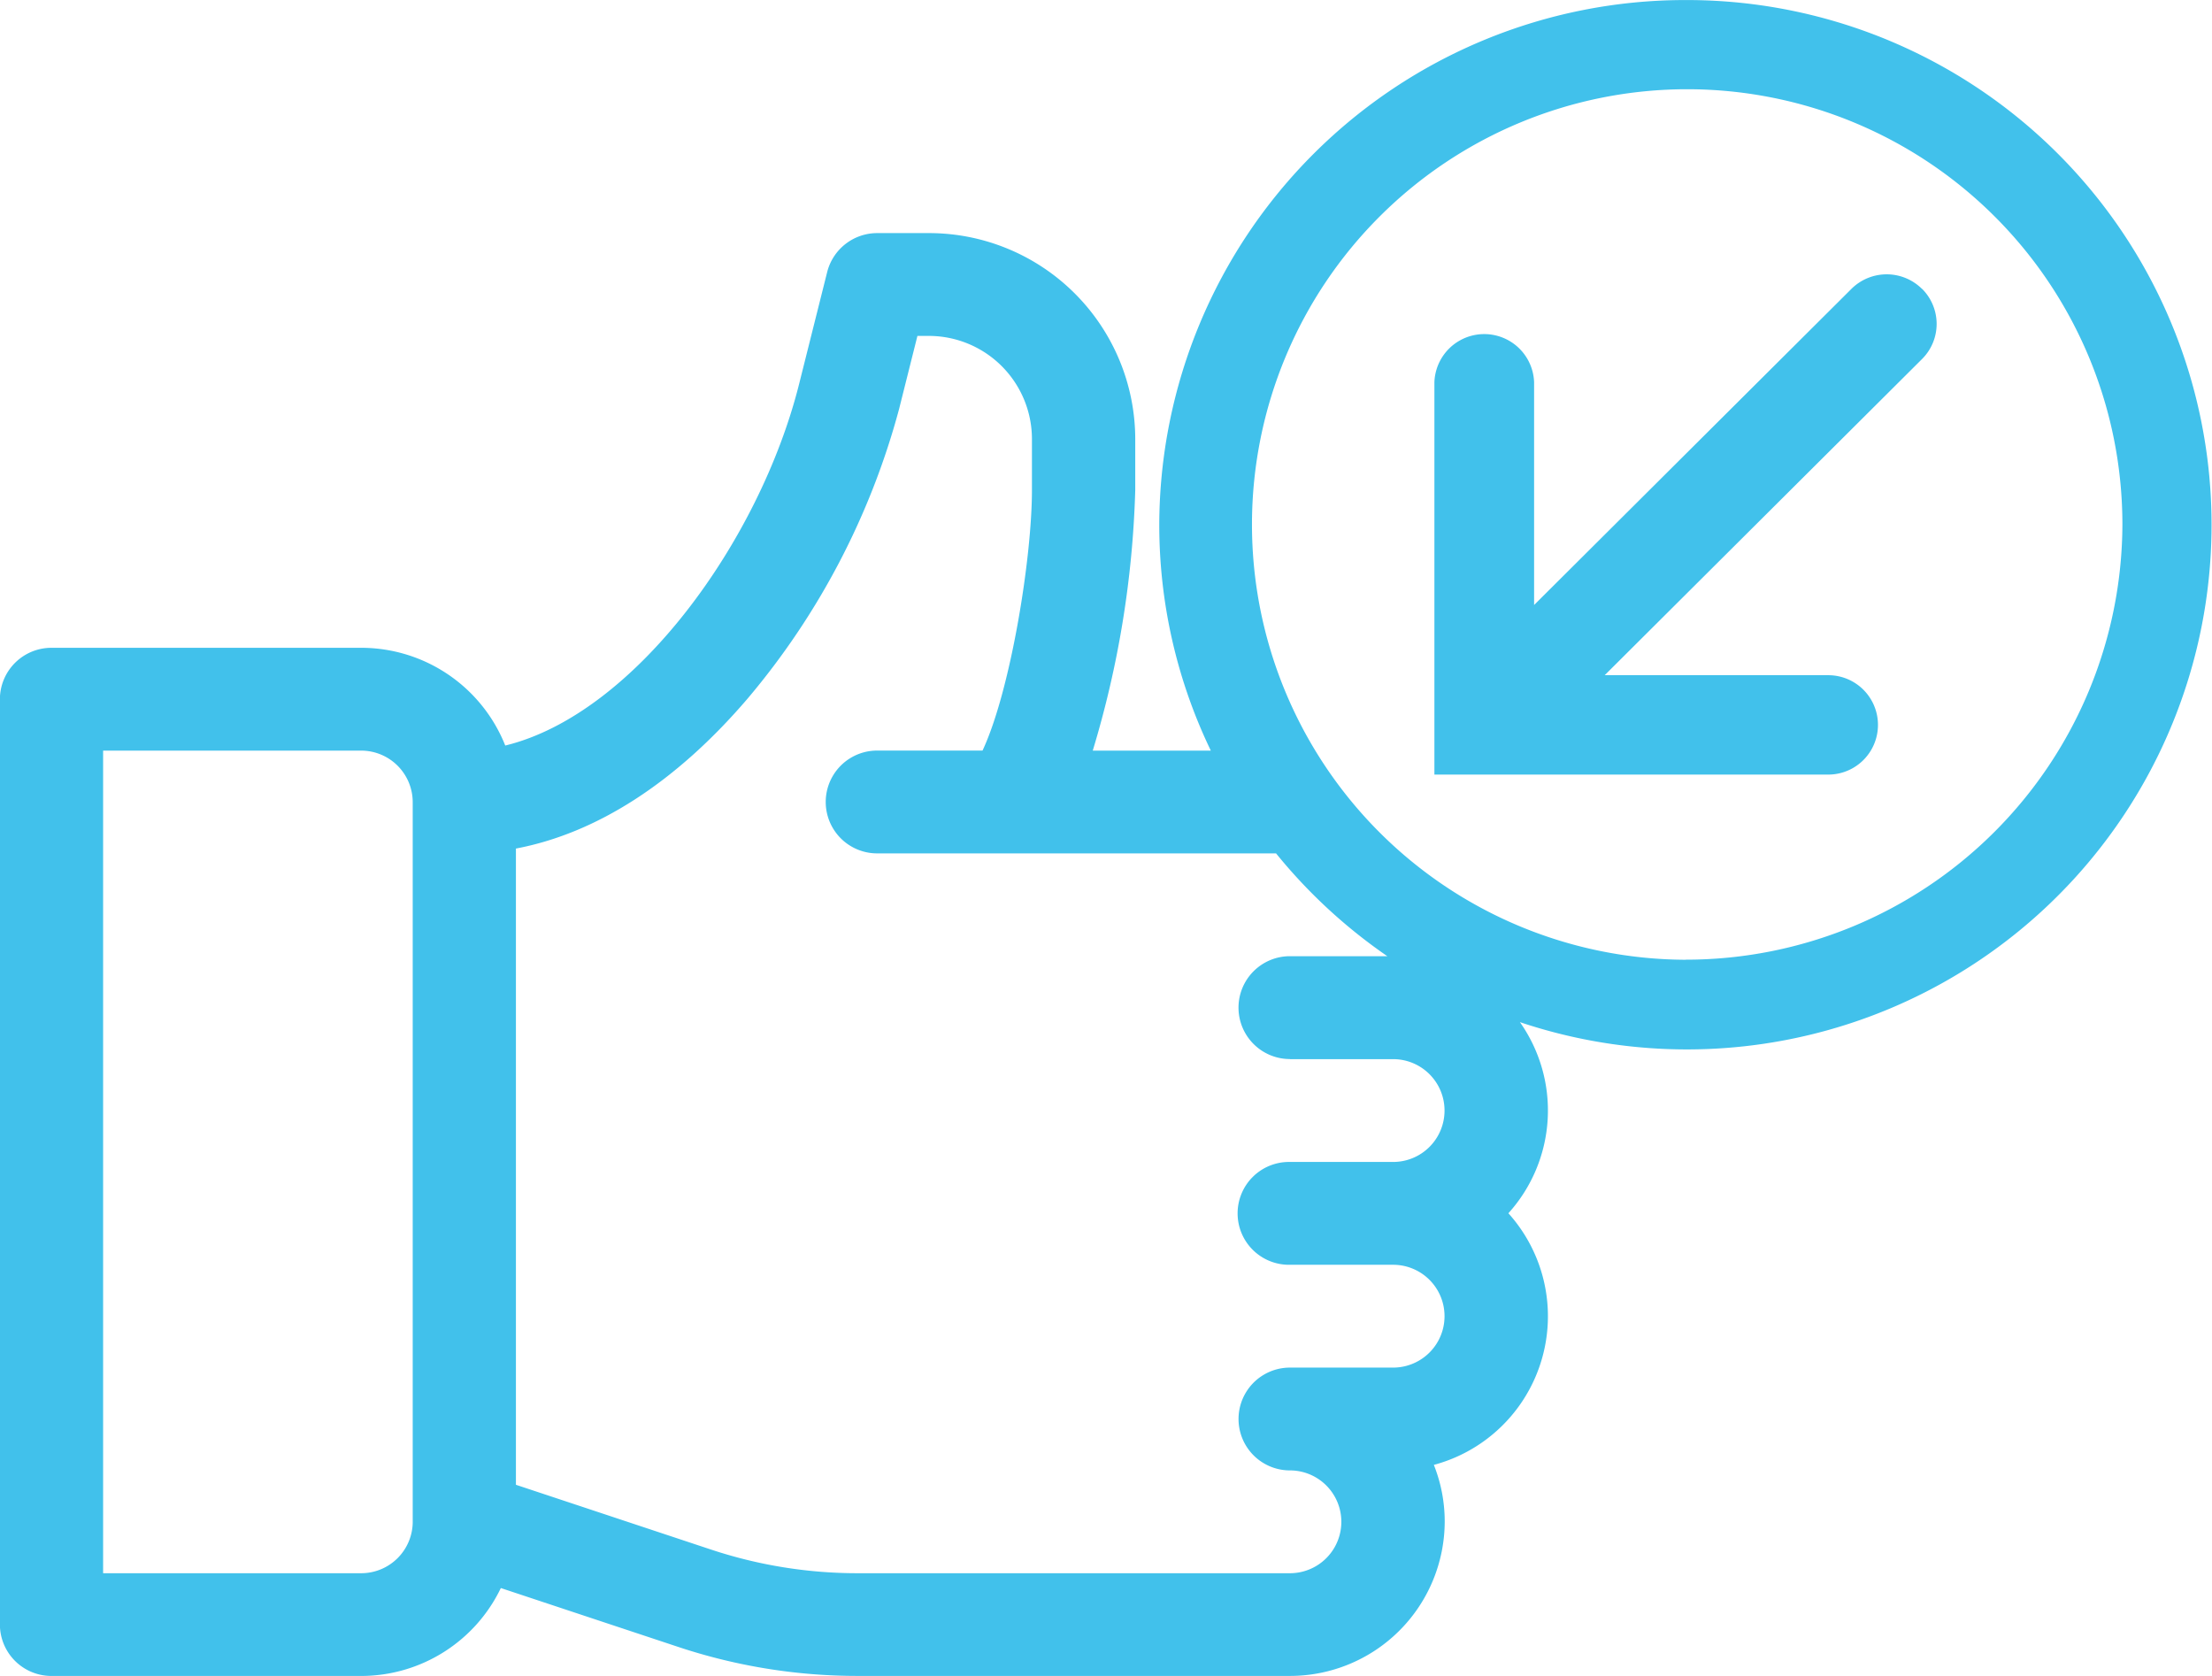 <svg xmlns="http://www.w3.org/2000/svg" width="135.343" height="102.531" viewBox="0 0 135.343 102.531">
  <defs>
    <style>
      .cls-1 {
        fill: #41c1eb;
        fill-rule: evenodd;
      }
    </style>
  </defs>
  <path id="icon_good3.svg" class="cls-1" d="M219.6,773.722a32.179,32.179,0,0,0-32.2,32.08,31.8,31.8,0,0,0,3.154,13.839h-7.224a60.8,60.8,0,0,0,2.6-15.938V800.56a12.62,12.62,0,0,0-12.629-12.58h-3.157a3.155,3.155,0,0,0-3.063,2.382l-1.719,6.854c-2.41,9.6-10.061,20.19-17.979,22.114a9.485,9.485,0,0,0-8.811-5.979H119.62a3.151,3.151,0,0,0-3.157,3.145v56.611a3.152,3.152,0,0,0,3.157,3.145h18.944a9.482,9.482,0,0,0,8.549-5.378l10.849,3.6a34.75,34.75,0,0,0,10.982,1.776h26.45a9.464,9.464,0,0,0,9.471-9.435,9.342,9.342,0,0,0-.665-3.476,9.414,9.414,0,0,0,4.561-15.394,9.381,9.381,0,0,0,.705-11.693A32.1,32.1,0,1,0,219.6,773.722Zm-77.878,93.1a3.155,3.155,0,0,1-3.157,3.145H122.778V819.641h15.786a3.155,3.155,0,0,1,3.157,3.145v44.031Zm53.673-28.306h6.314a3.145,3.145,0,1,1,0,6.29h-6.314a3.146,3.146,0,1,0,0,6.291h6.314a3.145,3.145,0,1,1,0,6.29h-6.314a3.145,3.145,0,1,0,0,6.29,3.145,3.145,0,1,1,0,6.29h-26.45a28.44,28.44,0,0,1-8.987-1.453l-11.922-3.958V825.633c4.953-.937,9.8-4.061,14.176-9.175a45.845,45.845,0,0,0,9.268-17.715l1.122-4.473h0.692a6.311,6.311,0,0,1,6.315,6.29V803.7c0,4.223-1.326,12.323-3.023,15.938h-6.449a3.145,3.145,0,1,0,0,6.29h24.408a32.405,32.405,0,0,0,6.809,6.29h-5.959A3.145,3.145,0,1,0,195.394,838.511Zm24.2-6.08A26.629,26.629,0,1,1,246.33,805.8,26.71,26.71,0,0,1,219.6,832.431Zm14.471-41.044a3.061,3.061,0,0,0-4.316,0l-19.416,19.341V797.1a3.052,3.052,0,0,0-6.1,0v24.007h24.1a3.04,3.04,0,1,0,0-6.08h-13.68l19.416-19.342A3.031,3.031,0,0,0,234.07,791.387Z" transform="translate(-116.469 -773.719)"/>
</svg>
